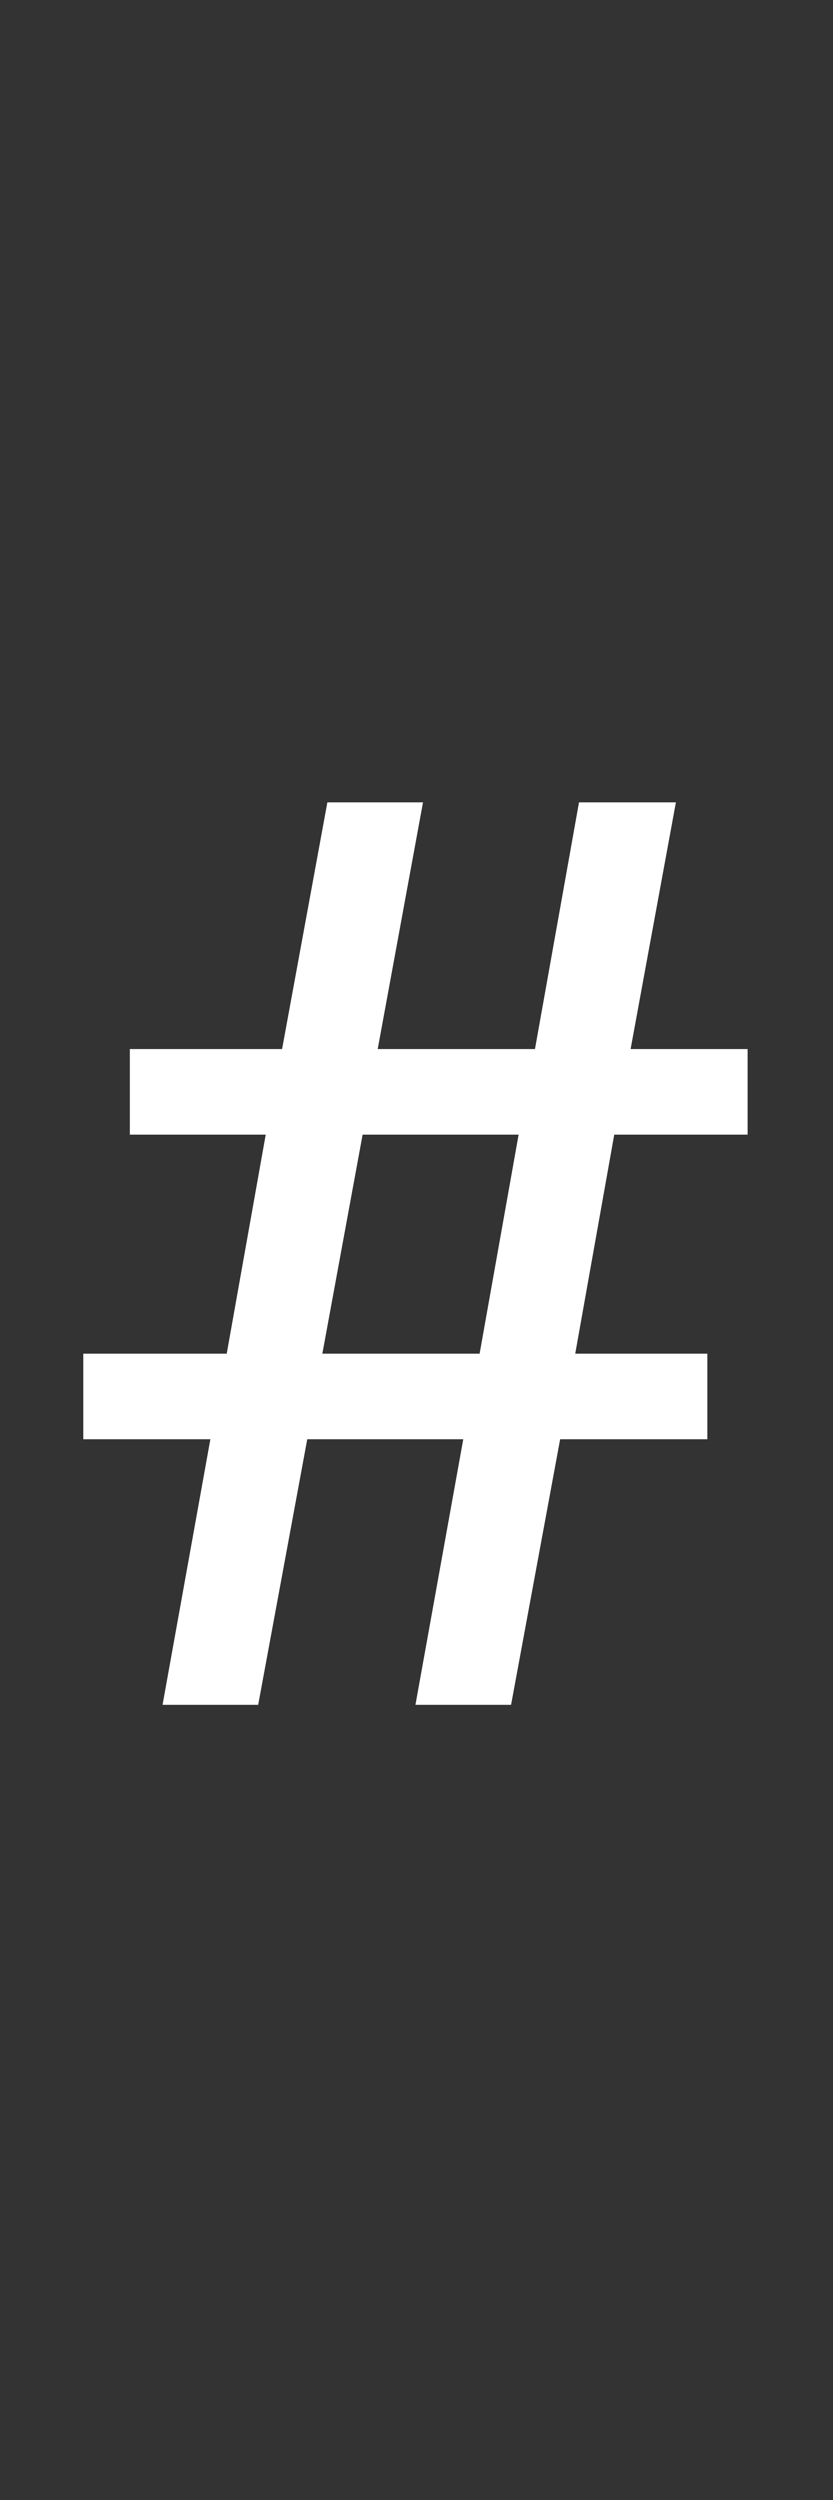<?xml version="1.0" encoding="UTF-8" standalone="no"?>
<!-- Created with Inkscape (http://www.inkscape.org/) -->

<svg
   xmlns:dc="http://purl.org/dc/elements/1.1/"
   xmlns:cc="http://creativecommons.org/ns#"
   xmlns:rdf="http://www.w3.org/1999/02/22-rdf-syntax-ns#"
   xmlns:svg="http://www.w3.org/2000/svg"
   xmlns="http://www.w3.org/2000/svg"
   xmlns:sodipodi="http://sodipodi.sourceforge.net/DTD/sodipodi-0.dtd"
   xmlns:inkscape="http://www.inkscape.org/namespaces/inkscape"
   id="svg2"
   sodipodi:version="0.32"
   inkscape:version="0.92.4 (5da689c313, 2019-01-14)"
   width="50"
   height="150"
   version="1.0"
   sodipodi:docname="practice_sharp.svg"
   inkscape:output_extension="org.inkscape.output.svg.inkscape">
  <rect width="100%" height="100%" fill="#333333" stroke="none"/>
  <defs
     id="defs5" />
  <sodipodi:namedview
     inkscape:window-height="1017"
     inkscape:window-width="1920"
     inkscape:pageshadow="2"
     inkscape:pageopacity="0.0"
     guidetolerance="10.0"
     gridtolerance="10.0"
     objecttolerance="10.0"
     borderopacity="1.0"
     bordercolor="#666666"
     pagecolor="#ffffff"
     id="base"
     inkscape:zoom="4.3604918"
     inkscape:cx="-37.025827"
     inkscape:cy="85.390315"
     inkscape:window-x="-8"
     inkscape:window-y="-8"
     inkscape:current-layer="svg2"
     showgrid="false"
     width="50px"
     height="150px"
     inkscape:pagecheckerboard="true"
     inkscape:window-maximized="1" />
  <g
     aria-label="#"
     transform="matrix(1.888,0,0,1.888,248.144,-28.428)"
     style="font-style:normal;font-variant:normal;font-weight:normal;font-stretch:normal;font-size:40px;line-height:1.25;font-family:arciform;-inkscape-font-specification:arciform;letter-spacing:0px;word-spacing:0px;fill:#ffffff;fill-opacity:1;stroke:none"
     id="flowRoot812">
    <path
       d="m -109.944,40.556 -1.44,7.84 h 3.72 v 2.72 h -4.24 l -1.24,6.96 h 4.2 v 2.72 h -4.68 l -1.56,8.44 h -3.04 l 1.52,-8.44 h -4.96 l -1.56,8.44 h -3.04 l 1.52,-8.44 h -4.04 v -2.72 h 4.56 l 1.24,-6.96 h -4.32 v -2.72 h 4.84 l 1.44,-7.84 h 3.04 l -1.44,7.84 h 5 l 1.4,-7.84 z m -5,10.56 h -4.96 l -1.28,6.96 h 5 z"
       style="font-style:normal;font-variant:normal;font-weight:normal;font-stretch:normal;font-size:40px;font-family:FreeSans;-inkscape-font-specification:'FreeSans, Normal';font-variant-ligatures:normal;font-variant-caps:normal;font-variant-numeric:normal;font-feature-settings:normal;text-align:start;writing-mode:lr-tb;text-anchor:start;fill:#ffffff"
       id="path820" />
  </g>
</svg>
